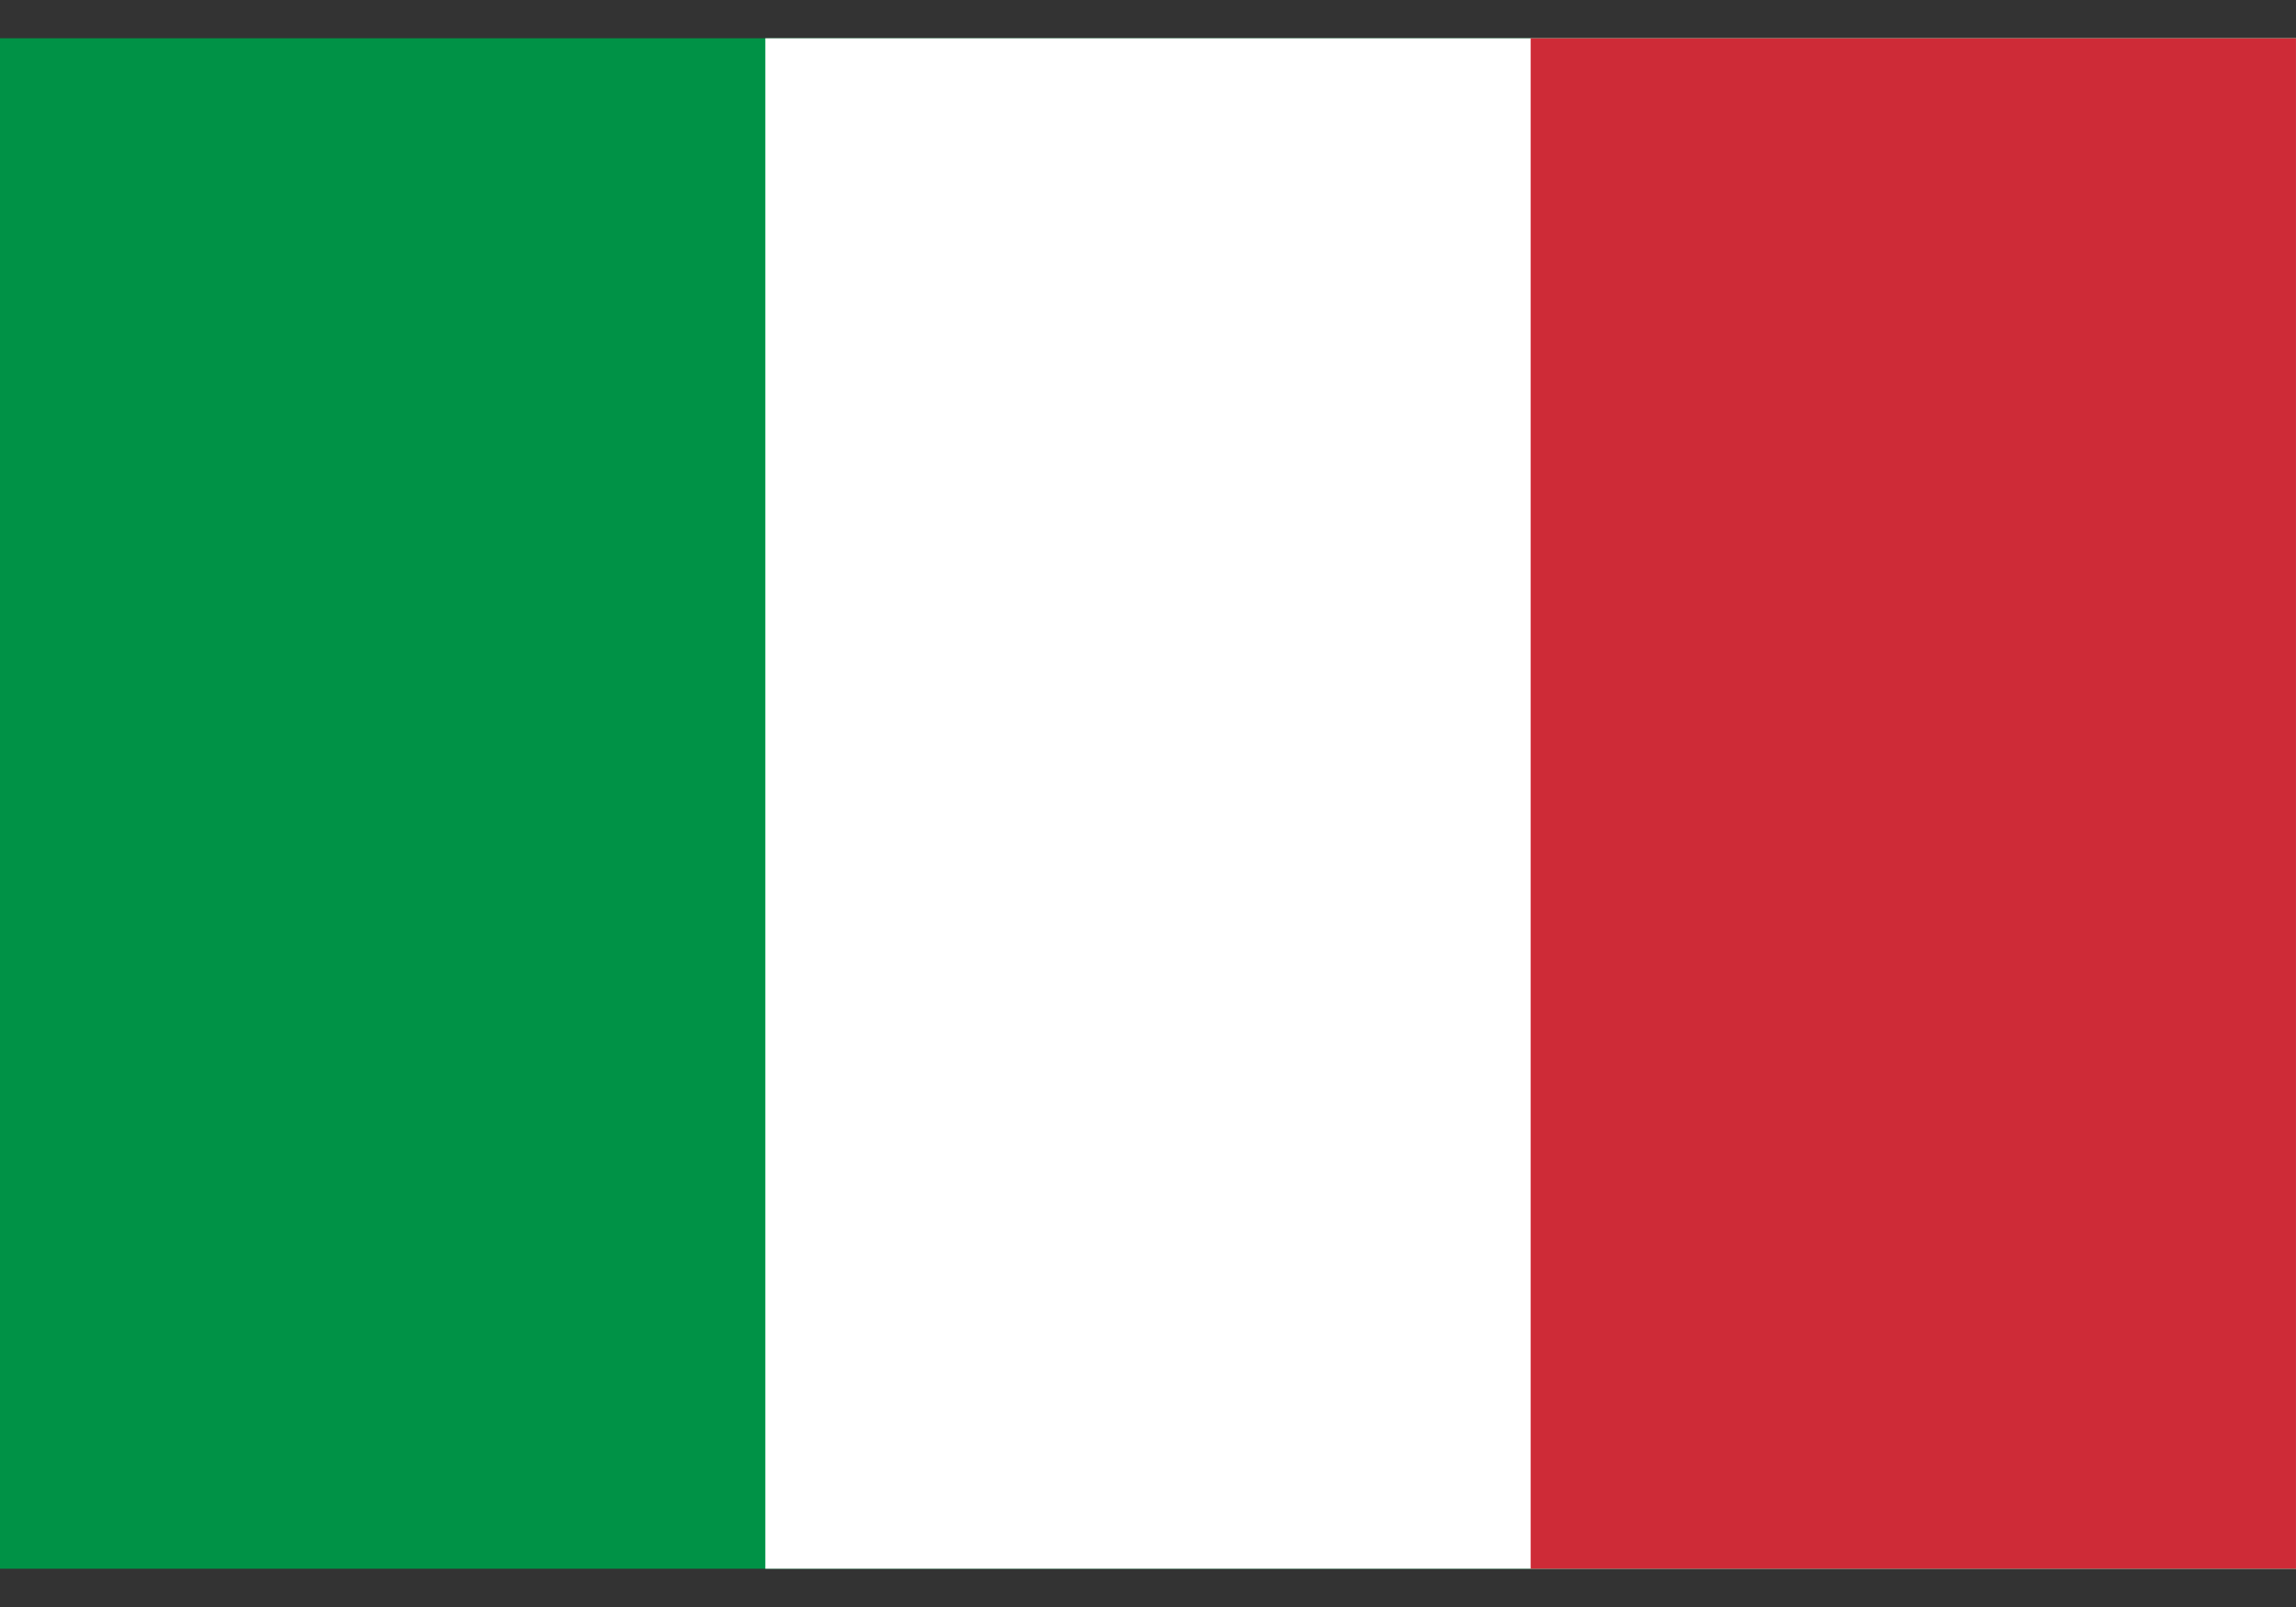 <?xml version="1.0" standalone="no"?>
<!DOCTYPE svg PUBLIC "-//W3C//DTD SVG 1.0//EN" "http://www.w3.org/TR/2001/REC-SVG-20010904/DTD/svg10.dtd">
<svg xmlns="http://www.w3.org/2000/svg" xmlns:xlink="http://www.w3.org/1999/xlink" id="body_1" width="100" height="70">

<rect width="100%" height="100%" fill="#333333" stroke="none"/>

<g transform="matrix(33.333 0 0 33.333 -0 1.667)">
    <path d="M0 0L3 0L3 2L0 2z" stroke="none" fill="#009246" fill-rule="nonzero" />
    <path d="M1 0L3 0L3 2L1 2z" stroke="none" fill="#FFFFFF" fill-rule="nonzero" />
    <path d="M2 0L3 0L3 2L2 2z" stroke="none" fill="#CE2B37" fill-rule="nonzero" />
</g>
</svg>
